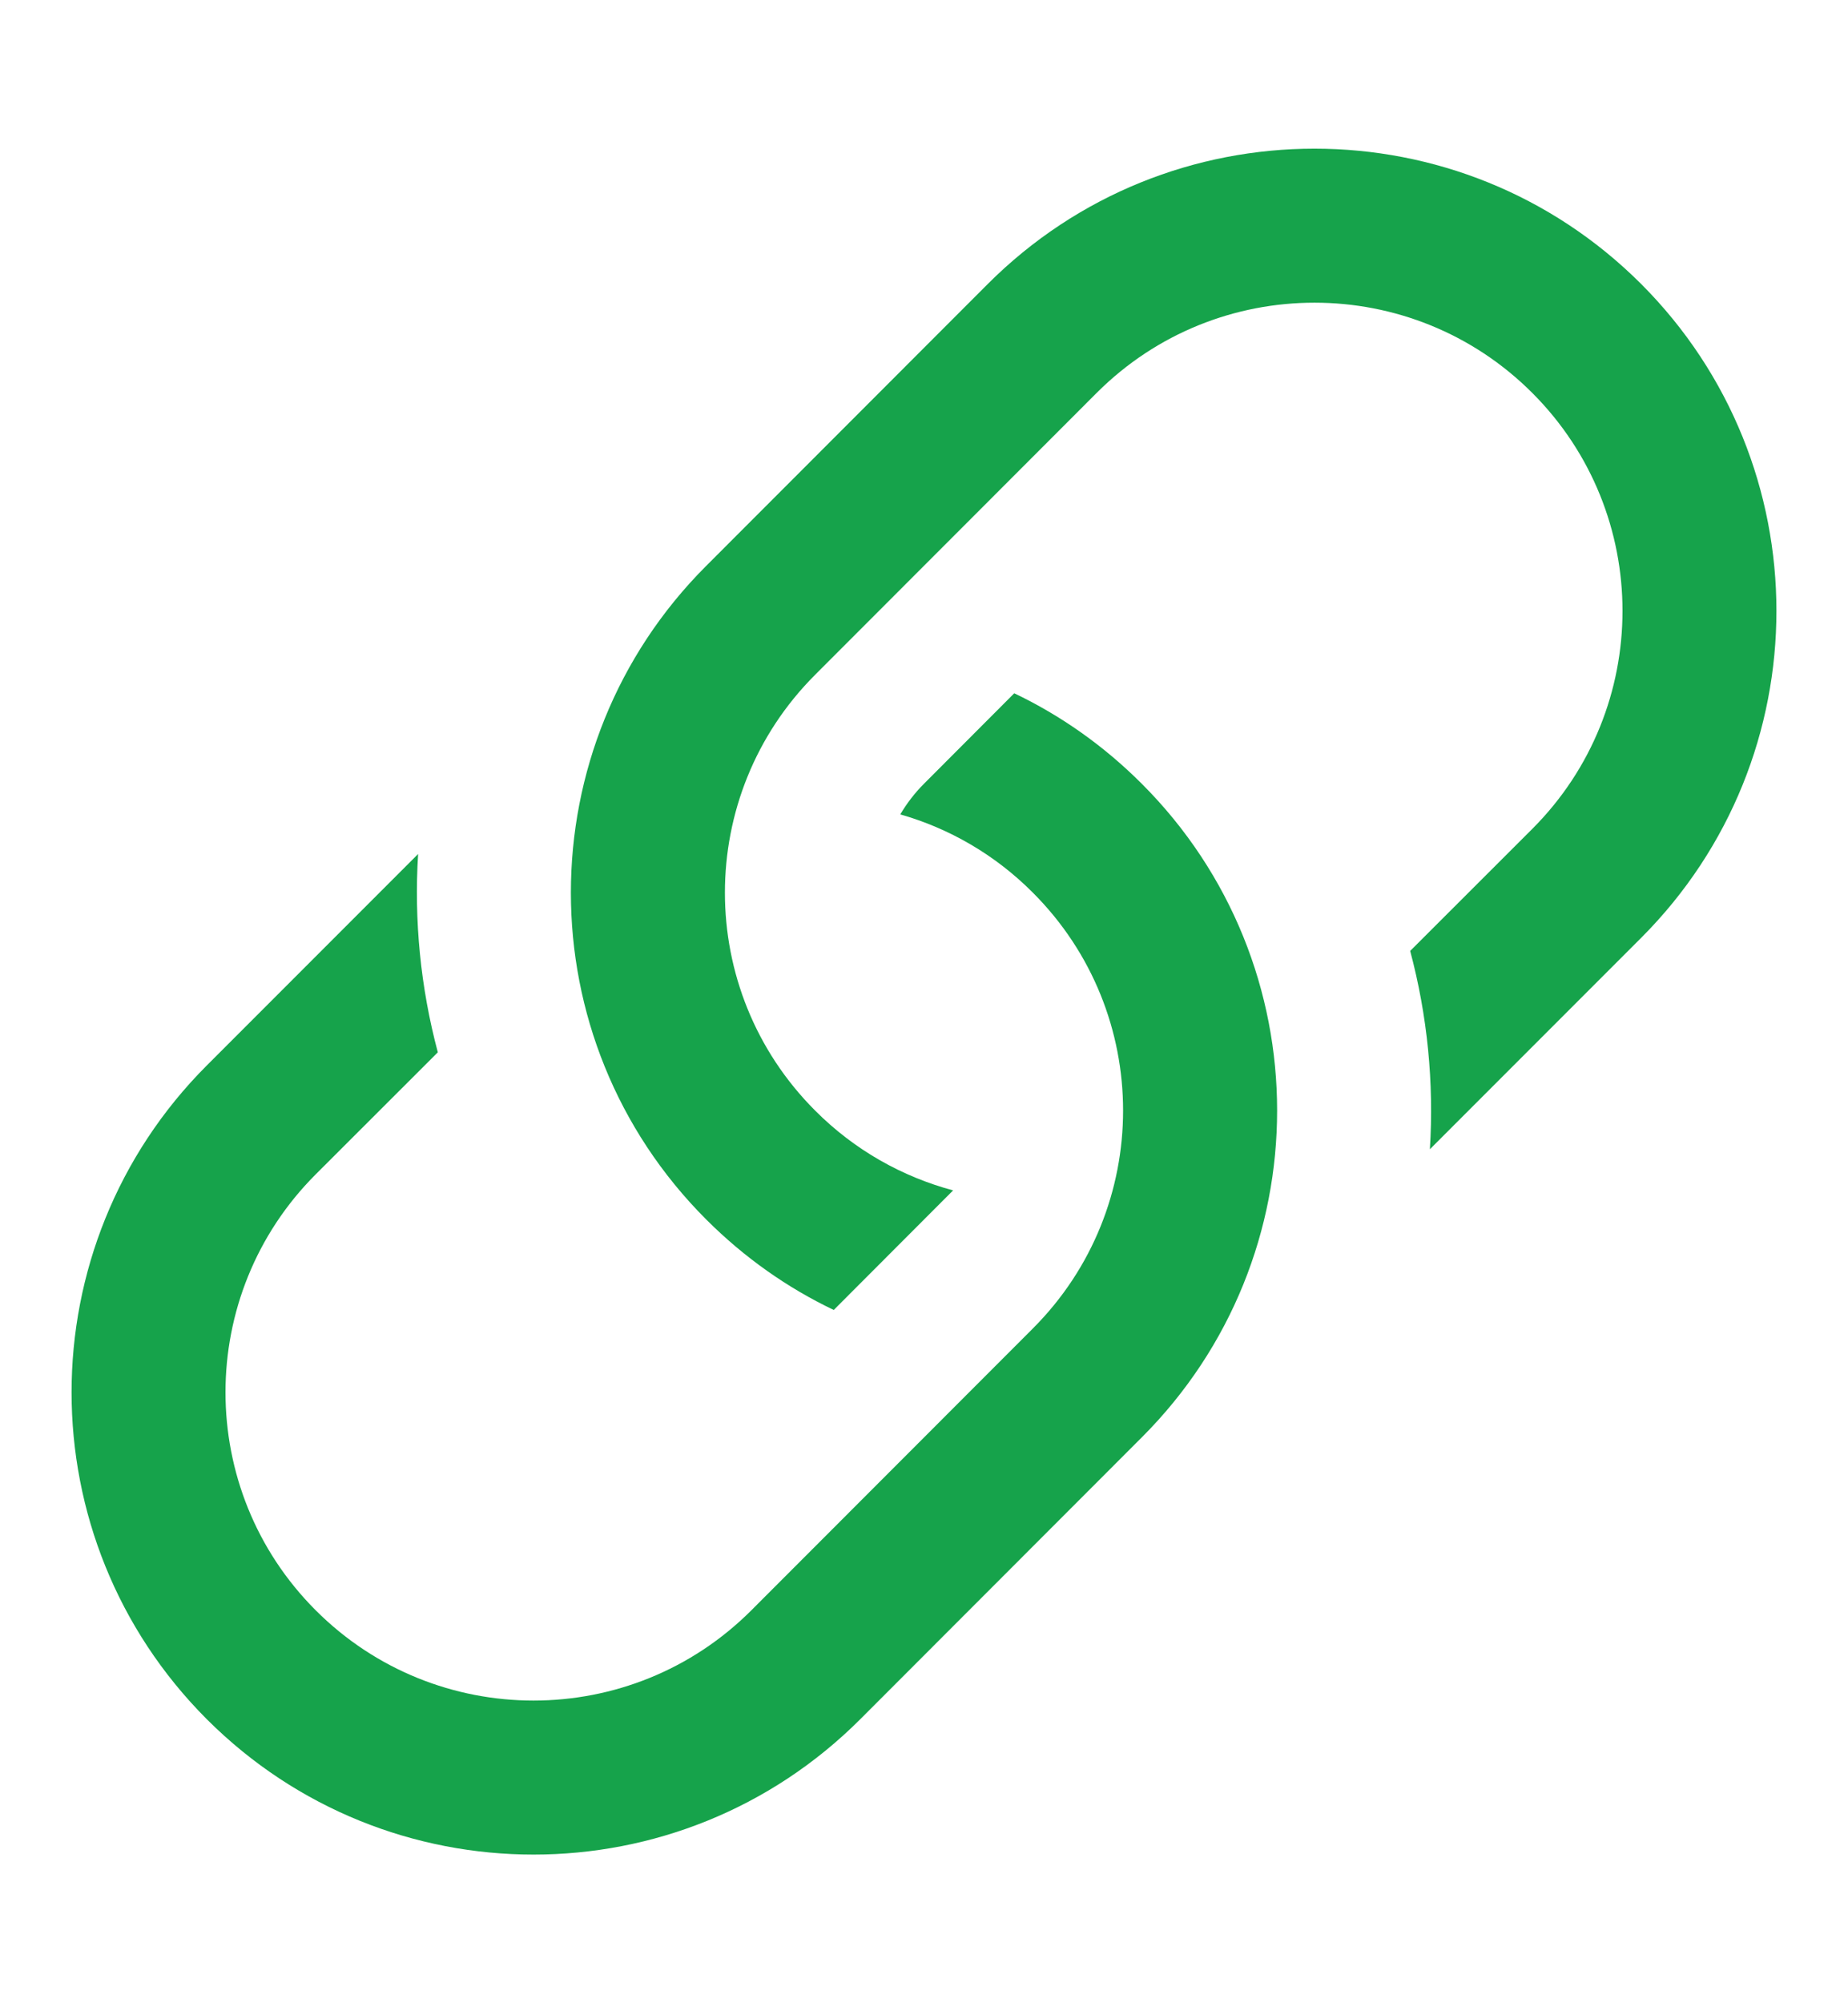 <svg width="12" height="13" viewBox="0 0 12 13" fill="none" xmlns="http://www.w3.org/2000/svg">
<path d="M2.715 5.542L1.343 6.914C0.172 8.086 0.172 9.985 1.343 11.157C2.515 12.328 4.414 12.328 5.586 11.157L7.414 9.328C8.586 8.157 8.586 6.257 7.414 5.086C7.166 4.838 6.886 4.642 6.586 4.499L6 5.086C5.939 5.147 5.888 5.214 5.846 5.285C6.161 5.375 6.459 5.544 6.707 5.793C7.488 6.574 7.488 7.84 6.707 8.621L4.879 10.45C4.098 11.231 2.831 11.231 2.05 10.45C1.269 9.669 1.269 8.402 2.05 7.621L2.843 6.829C2.731 6.409 2.688 5.974 2.715 5.542Z" fill="#16A34B"/>
<path d="M4.586 3.672C3.414 4.843 3.414 6.743 4.586 7.914C4.834 8.162 5.114 8.358 5.414 8.501L6.189 7.725C5.861 7.637 5.55 7.465 5.293 7.207C4.512 6.426 4.512 5.16 5.293 4.379L7.121 2.55C7.902 1.769 9.169 1.769 9.95 2.55C10.731 3.331 10.731 4.598 9.95 5.379L9.157 6.171C9.269 6.591 9.312 7.026 9.285 7.458L10.657 6.086C11.828 4.914 11.828 3.015 10.657 1.843C9.485 0.672 7.586 0.672 6.414 1.843L4.586 3.672Z" fill="#16A34B"/>
</svg>
